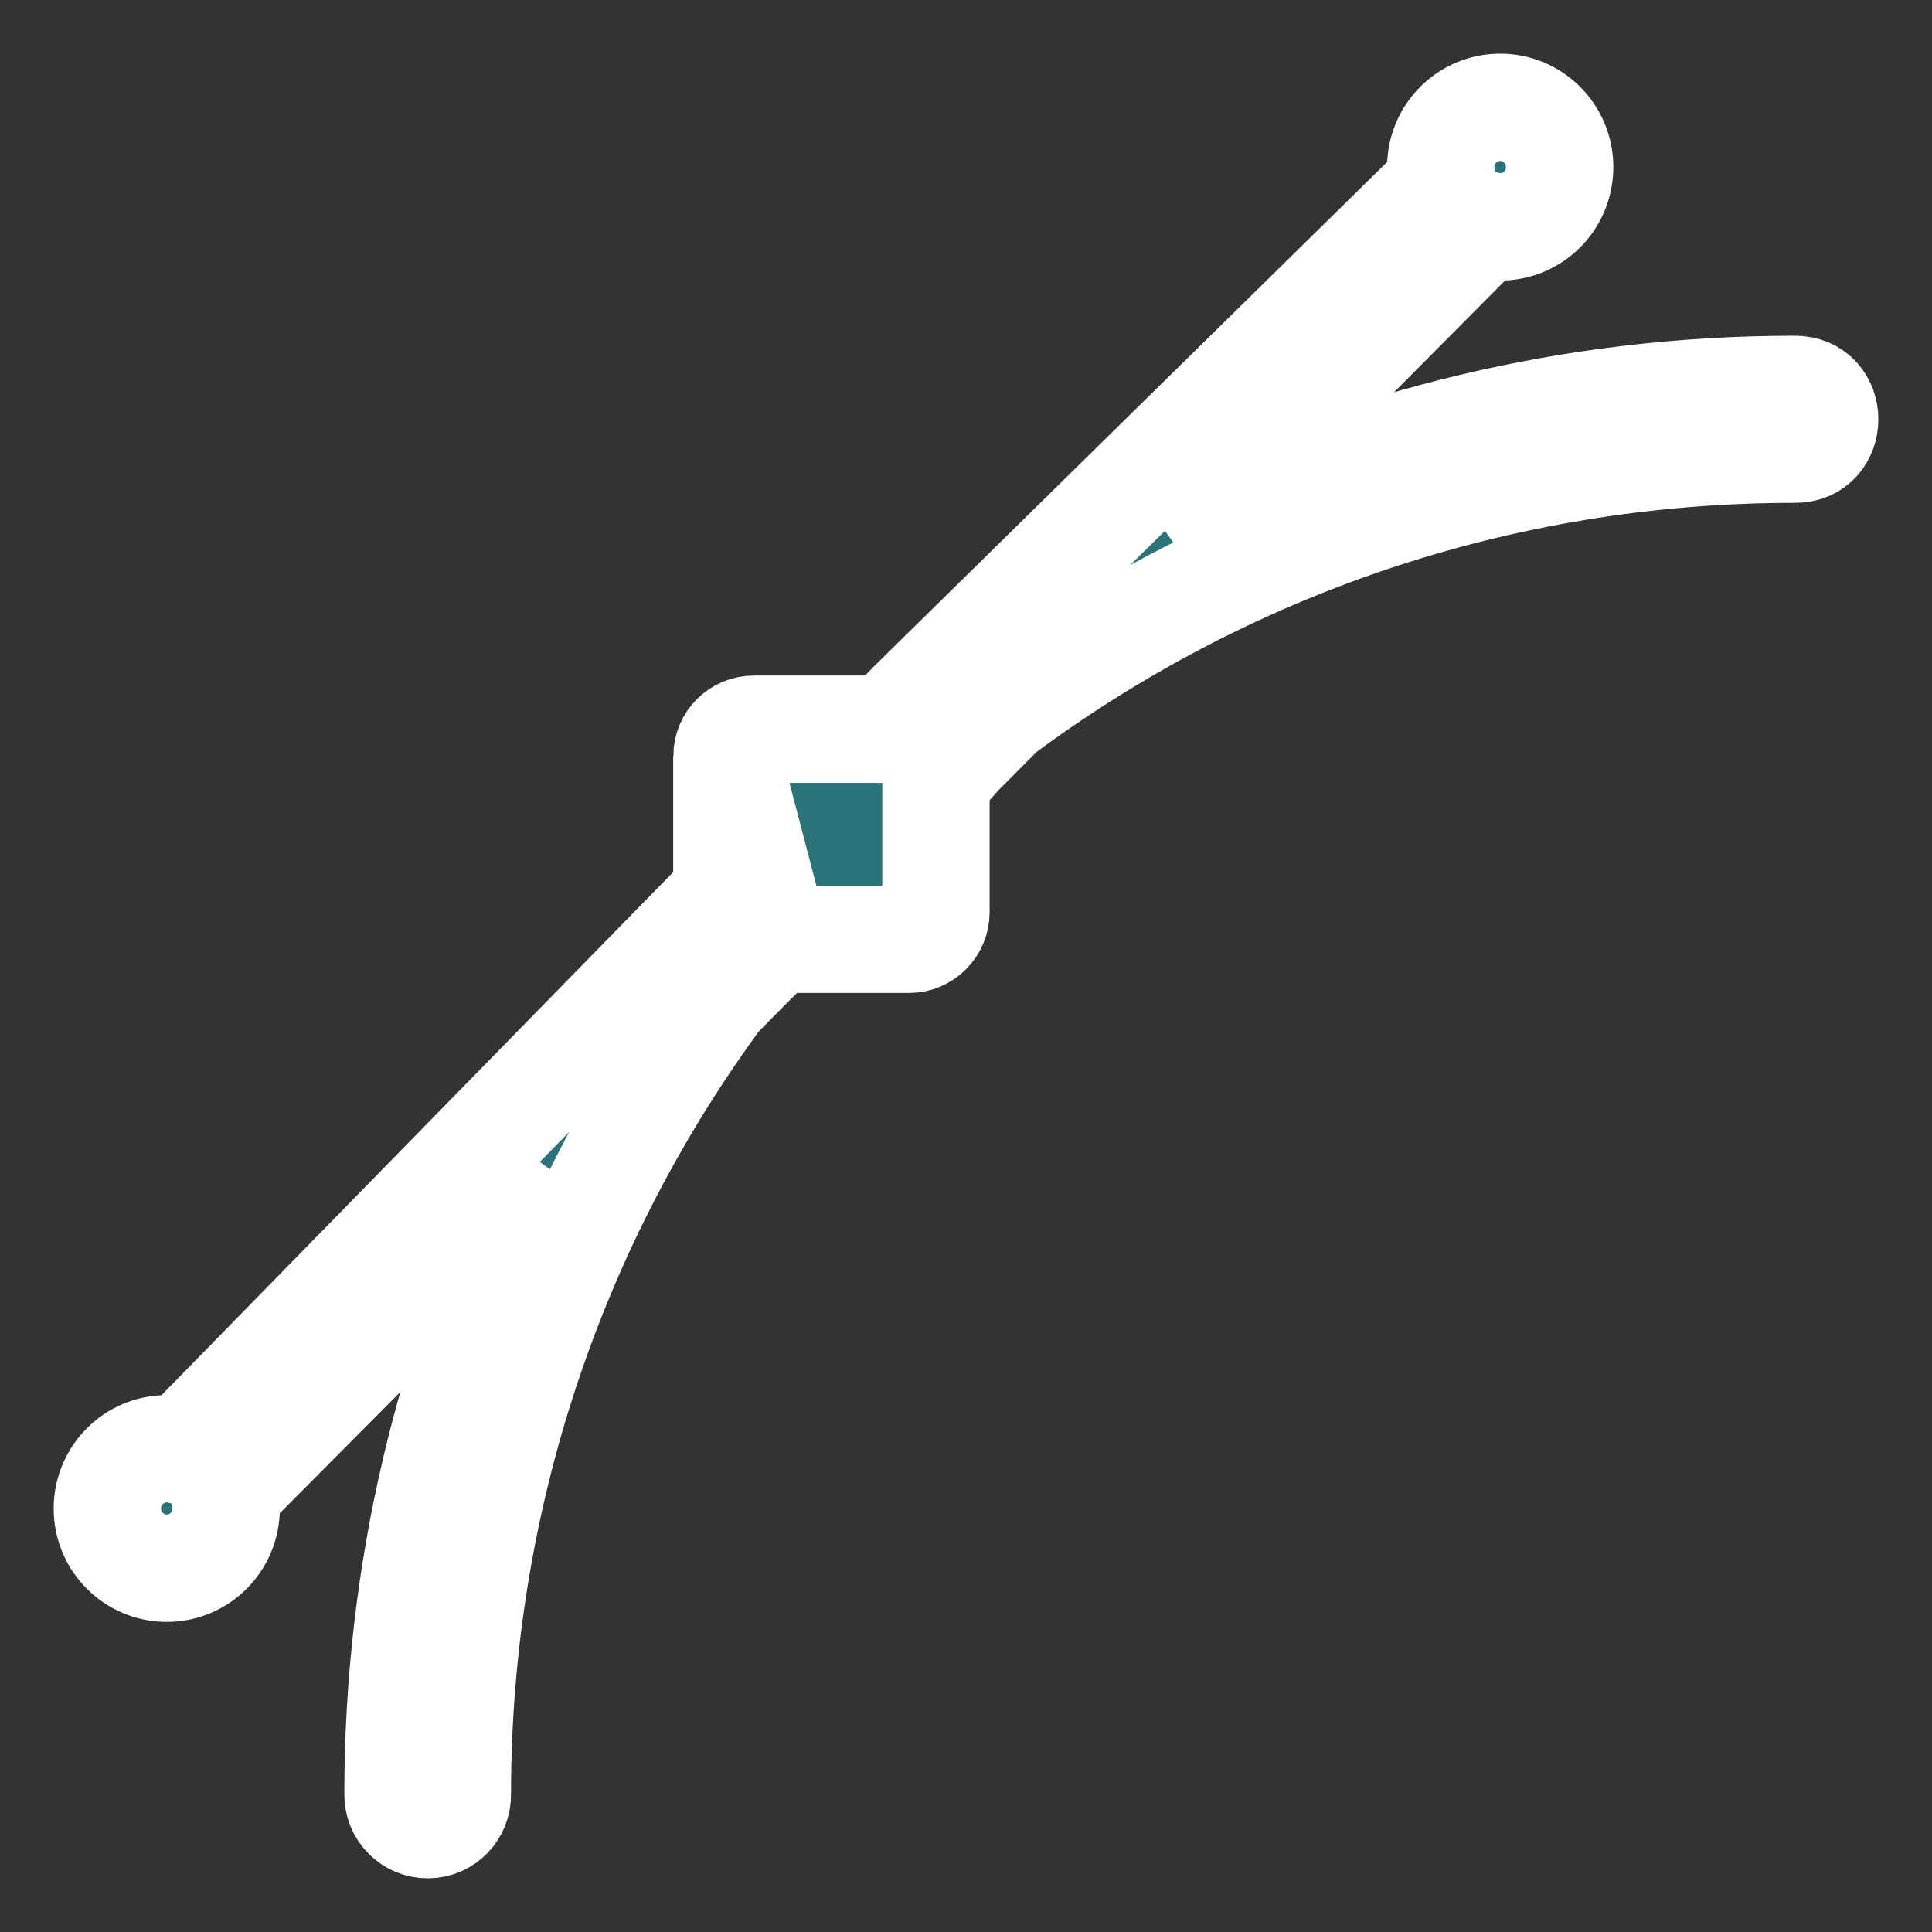 <svg width="18" height="18" viewBox="0 0 18 18" fill="none" xmlns="http://www.w3.org/2000/svg">
<rect x="0" y="0" width="18" height="18" fill="#333333" stroke="none"/>
<path d="M14.531 1.557C14.531 1.249 14.283 1 13.977 1C13.671 1 13.423 1.249 13.423 1.557C13.423 1.606 13.43 1.654 13.442 1.701L8.5 6.558L8.27 6.794H7.023C6.885 6.794 6.773 6.906 6.773 7.044L7.22 8.751L6.772 7.044V8.329L6.552 8.554L1.697 13.517C1.65 13.504 1.602 13.498 1.554 13.498C1.248 13.498 1 13.747 1 14.055C1 14.362 1.248 14.611 1.554 14.611C1.859 14.611 2.107 14.362 2.107 14.055C2.107 14.006 2.101 13.957 2.088 13.911L5.045 10.937C4.189 12.68 3.708 14.643 3.708 16.718C3.706 16.875 3.833 17.002 3.989 17C4.142 16.998 4.264 16.871 4.261 16.718C4.261 13.934 5.163 11.363 6.688 9.284L6.982 8.987L7.22 8.751L8.47 8.751C8.608 8.751 8.72 8.637 8.72 8.499V7.265L8.94 7.018L9.33 6.626C11.397 5.092 13.952 4.185 16.719 4.185C17.094 4.191 17.094 3.623 16.719 3.628C14.657 3.628 12.706 4.113 10.973 4.973L13.834 2.094C13.881 2.107 13.929 2.114 13.977 2.114C14.283 2.114 14.531 1.865 14.531 1.557Z" fill="#2A7378"/>
<path d="M7.22 8.751L6.982 8.987L6.688 9.284C5.163 11.363 4.261 13.934 4.261 16.718C4.264 16.871 4.142 16.998 3.989 17C3.833 17.002 3.706 16.875 3.708 16.718C3.708 14.643 4.189 12.68 5.045 10.937L2.088 13.911C2.101 13.957 2.107 14.006 2.107 14.055C2.107 14.362 1.859 14.611 1.554 14.611C1.248 14.611 1 14.362 1 14.055C1 13.747 1.248 13.498 1.554 13.498C1.602 13.498 1.65 13.504 1.697 13.517L6.552 8.554L6.772 8.329V7.044L7.22 8.751ZM7.22 8.751L8.47 8.751C8.608 8.751 8.72 8.637 8.72 8.499V7.265L8.94 7.018L9.33 6.626C11.397 5.092 13.952 4.185 16.719 4.185C17.094 4.191 17.094 3.623 16.719 3.628C14.657 3.628 12.706 4.113 10.973 4.973L13.834 2.094C13.881 2.107 13.929 2.114 13.977 2.114C14.283 2.114 14.531 1.865 14.531 1.557C14.531 1.249 14.283 1 13.977 1C13.671 1 13.423 1.249 13.423 1.557C13.423 1.606 13.43 1.654 13.442 1.701L8.5 6.558L8.27 6.794H7.023C6.885 6.794 6.773 6.906 6.773 7.044L7.22 8.751Z" stroke="white"/>
</svg>
